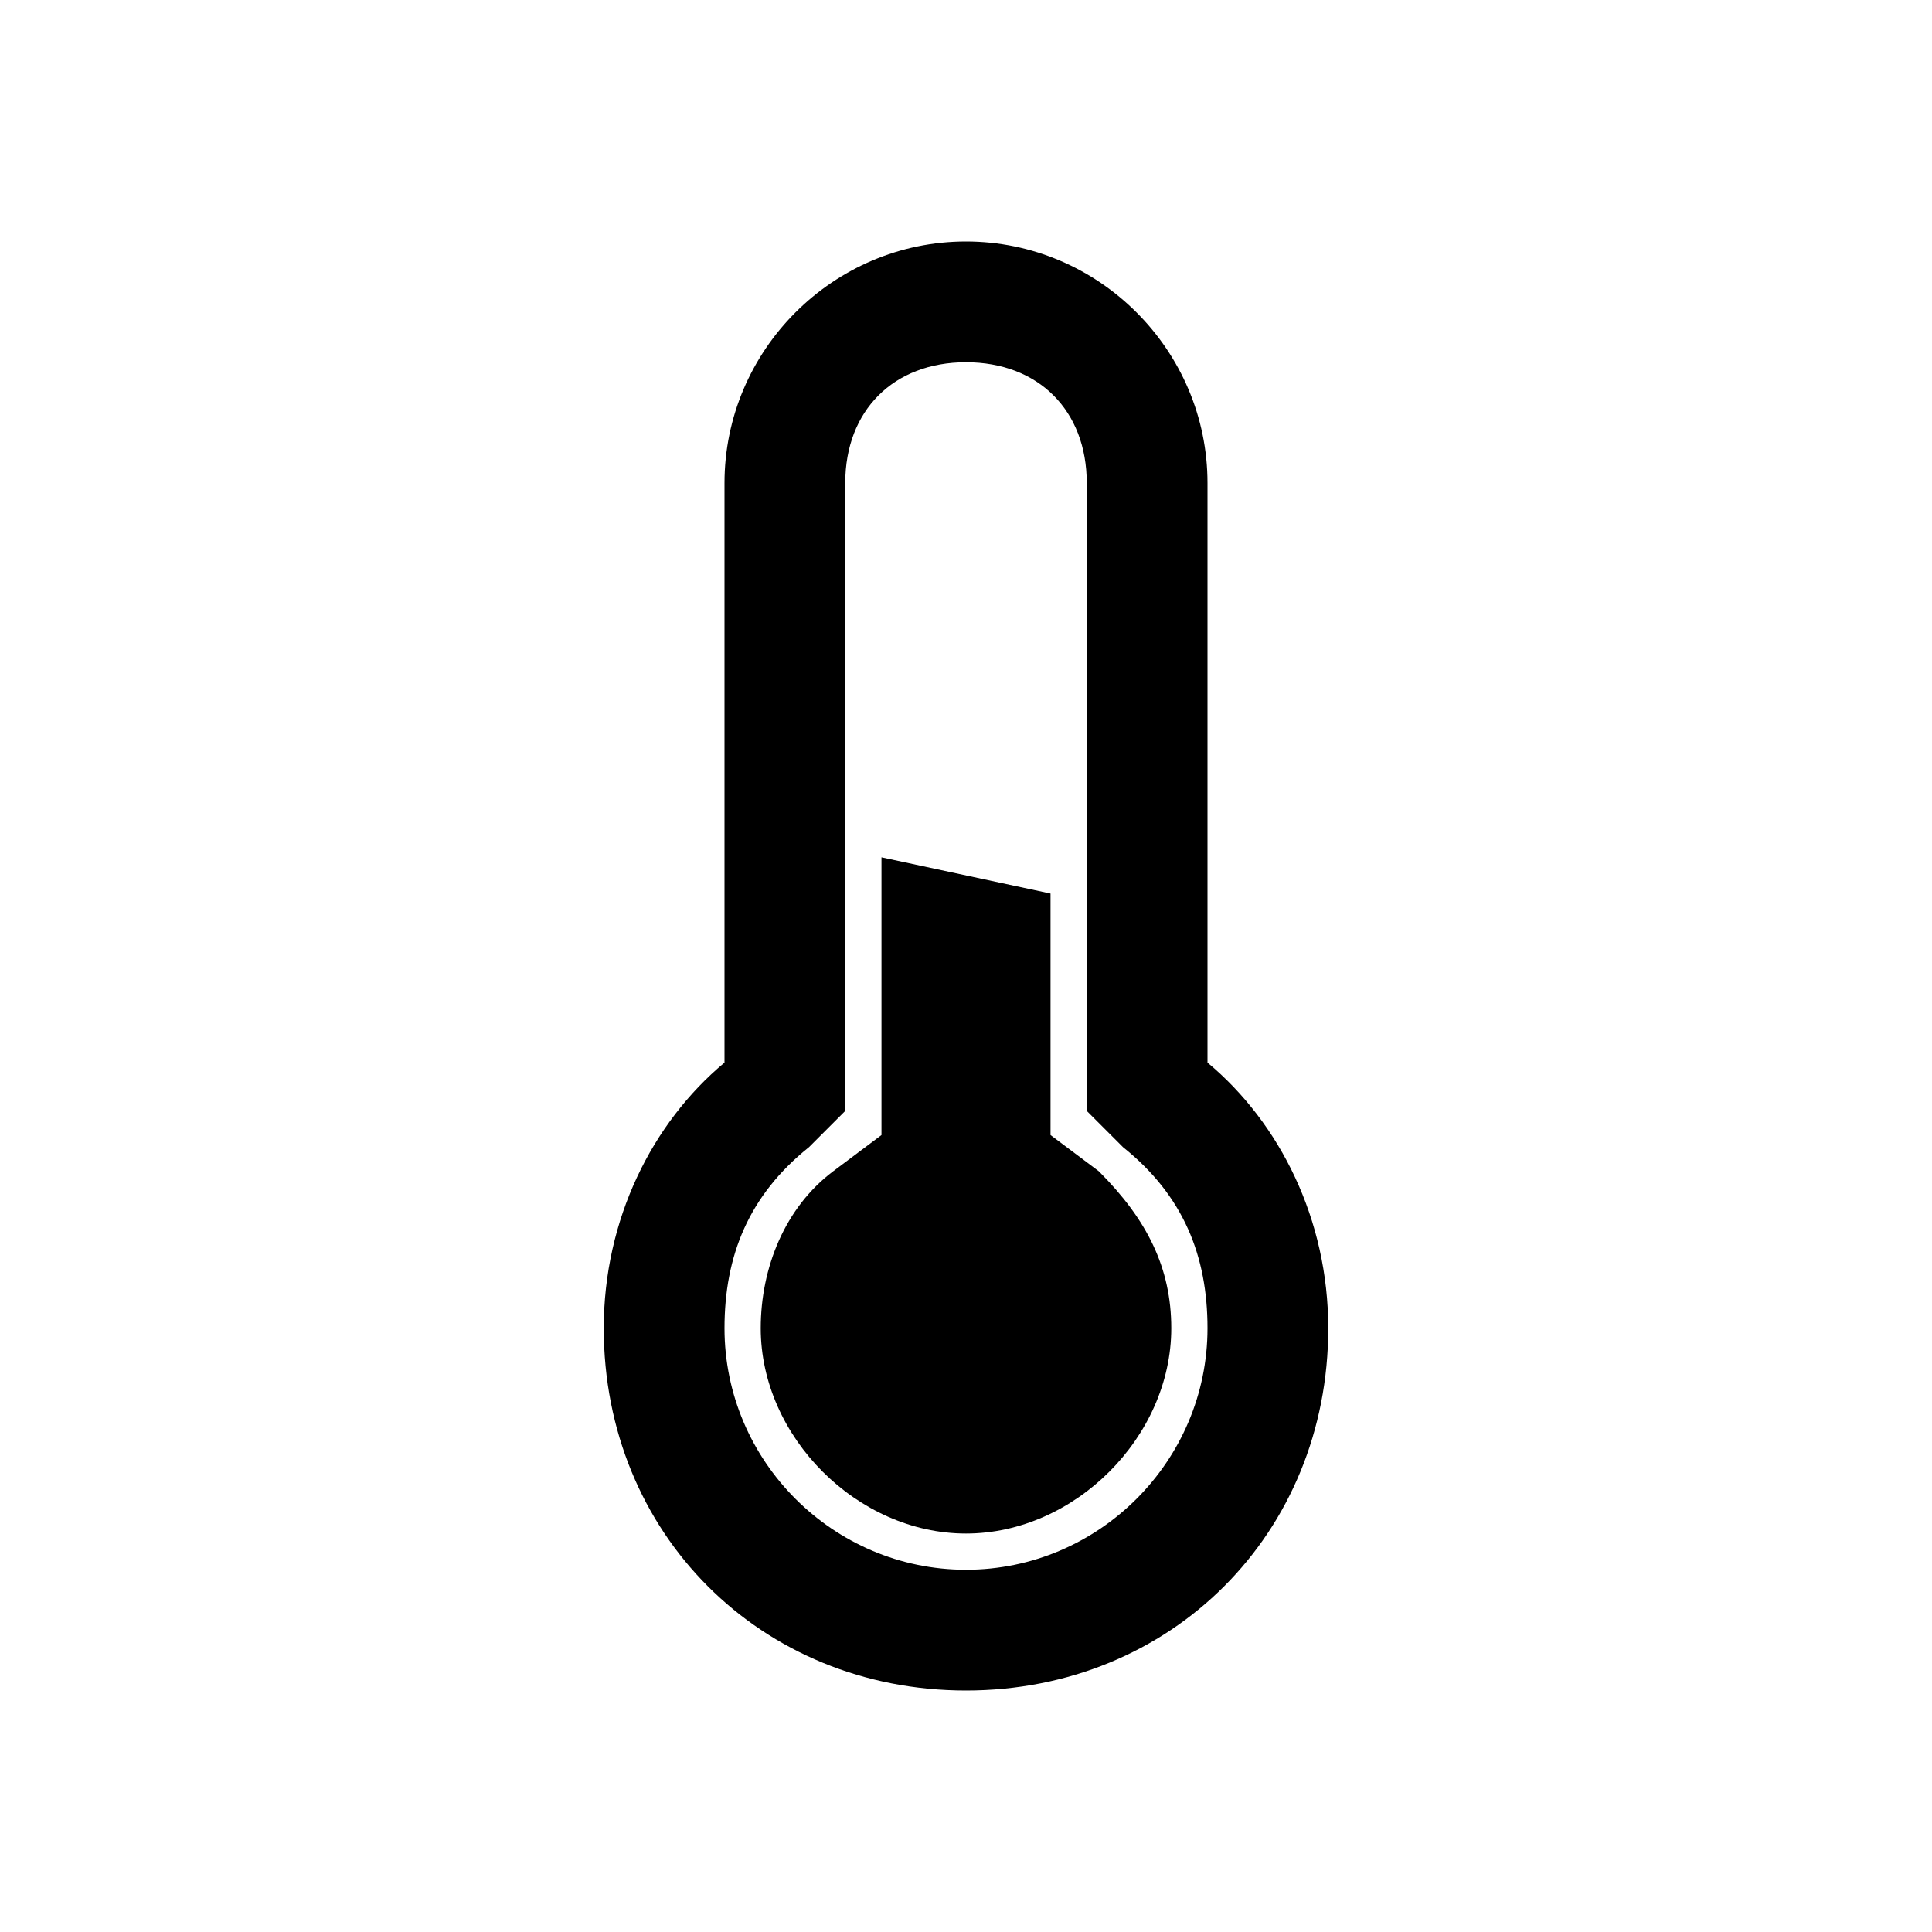 <svg class="svg-icon" style="width: 1em; height: 1em;vertical-align: middle;fill: currentColor;overflow: hidden;" viewBox="0 0 1024 1024" version="1.1" xmlns="http://www.w3.org/2000/svg"><path d="M620.8 704c0-32-12.8-57.6-38.4-83.2L556.8 601.6 556.8 563.2 556.8 473.6 467.2 454.4l0 108.8 0 38.4L441.6 620.8c-25.6 19.2-38.4 51.2-38.4 83.2 0 57.6 51.2 108.8 108.8 108.8S620.8 761.6 620.8 704z"  /><path d="M512 192c38.4 0 64 25.6 64 64l0 307.2 0 25.6 19.2 19.2C627.2 633.6 640 665.6 640 704c0 70.4-57.6 128-128 128s-128-57.6-128-128c0-38.4 12.8-70.4 44.8-96L448 588.8 448 563.2 448 256C448 217.6 473.6 192 512 192M512 128C441.6 128 384 185.6 384 256l0 307.2C345.6 595.2 320 646.4 320 704c0 108.8 83.2 192 192 192s192-83.2 192-192c0-57.6-25.6-108.8-64-140.8L640 256C640 185.6 582.4 128 512 128L512 128z"  /></svg>